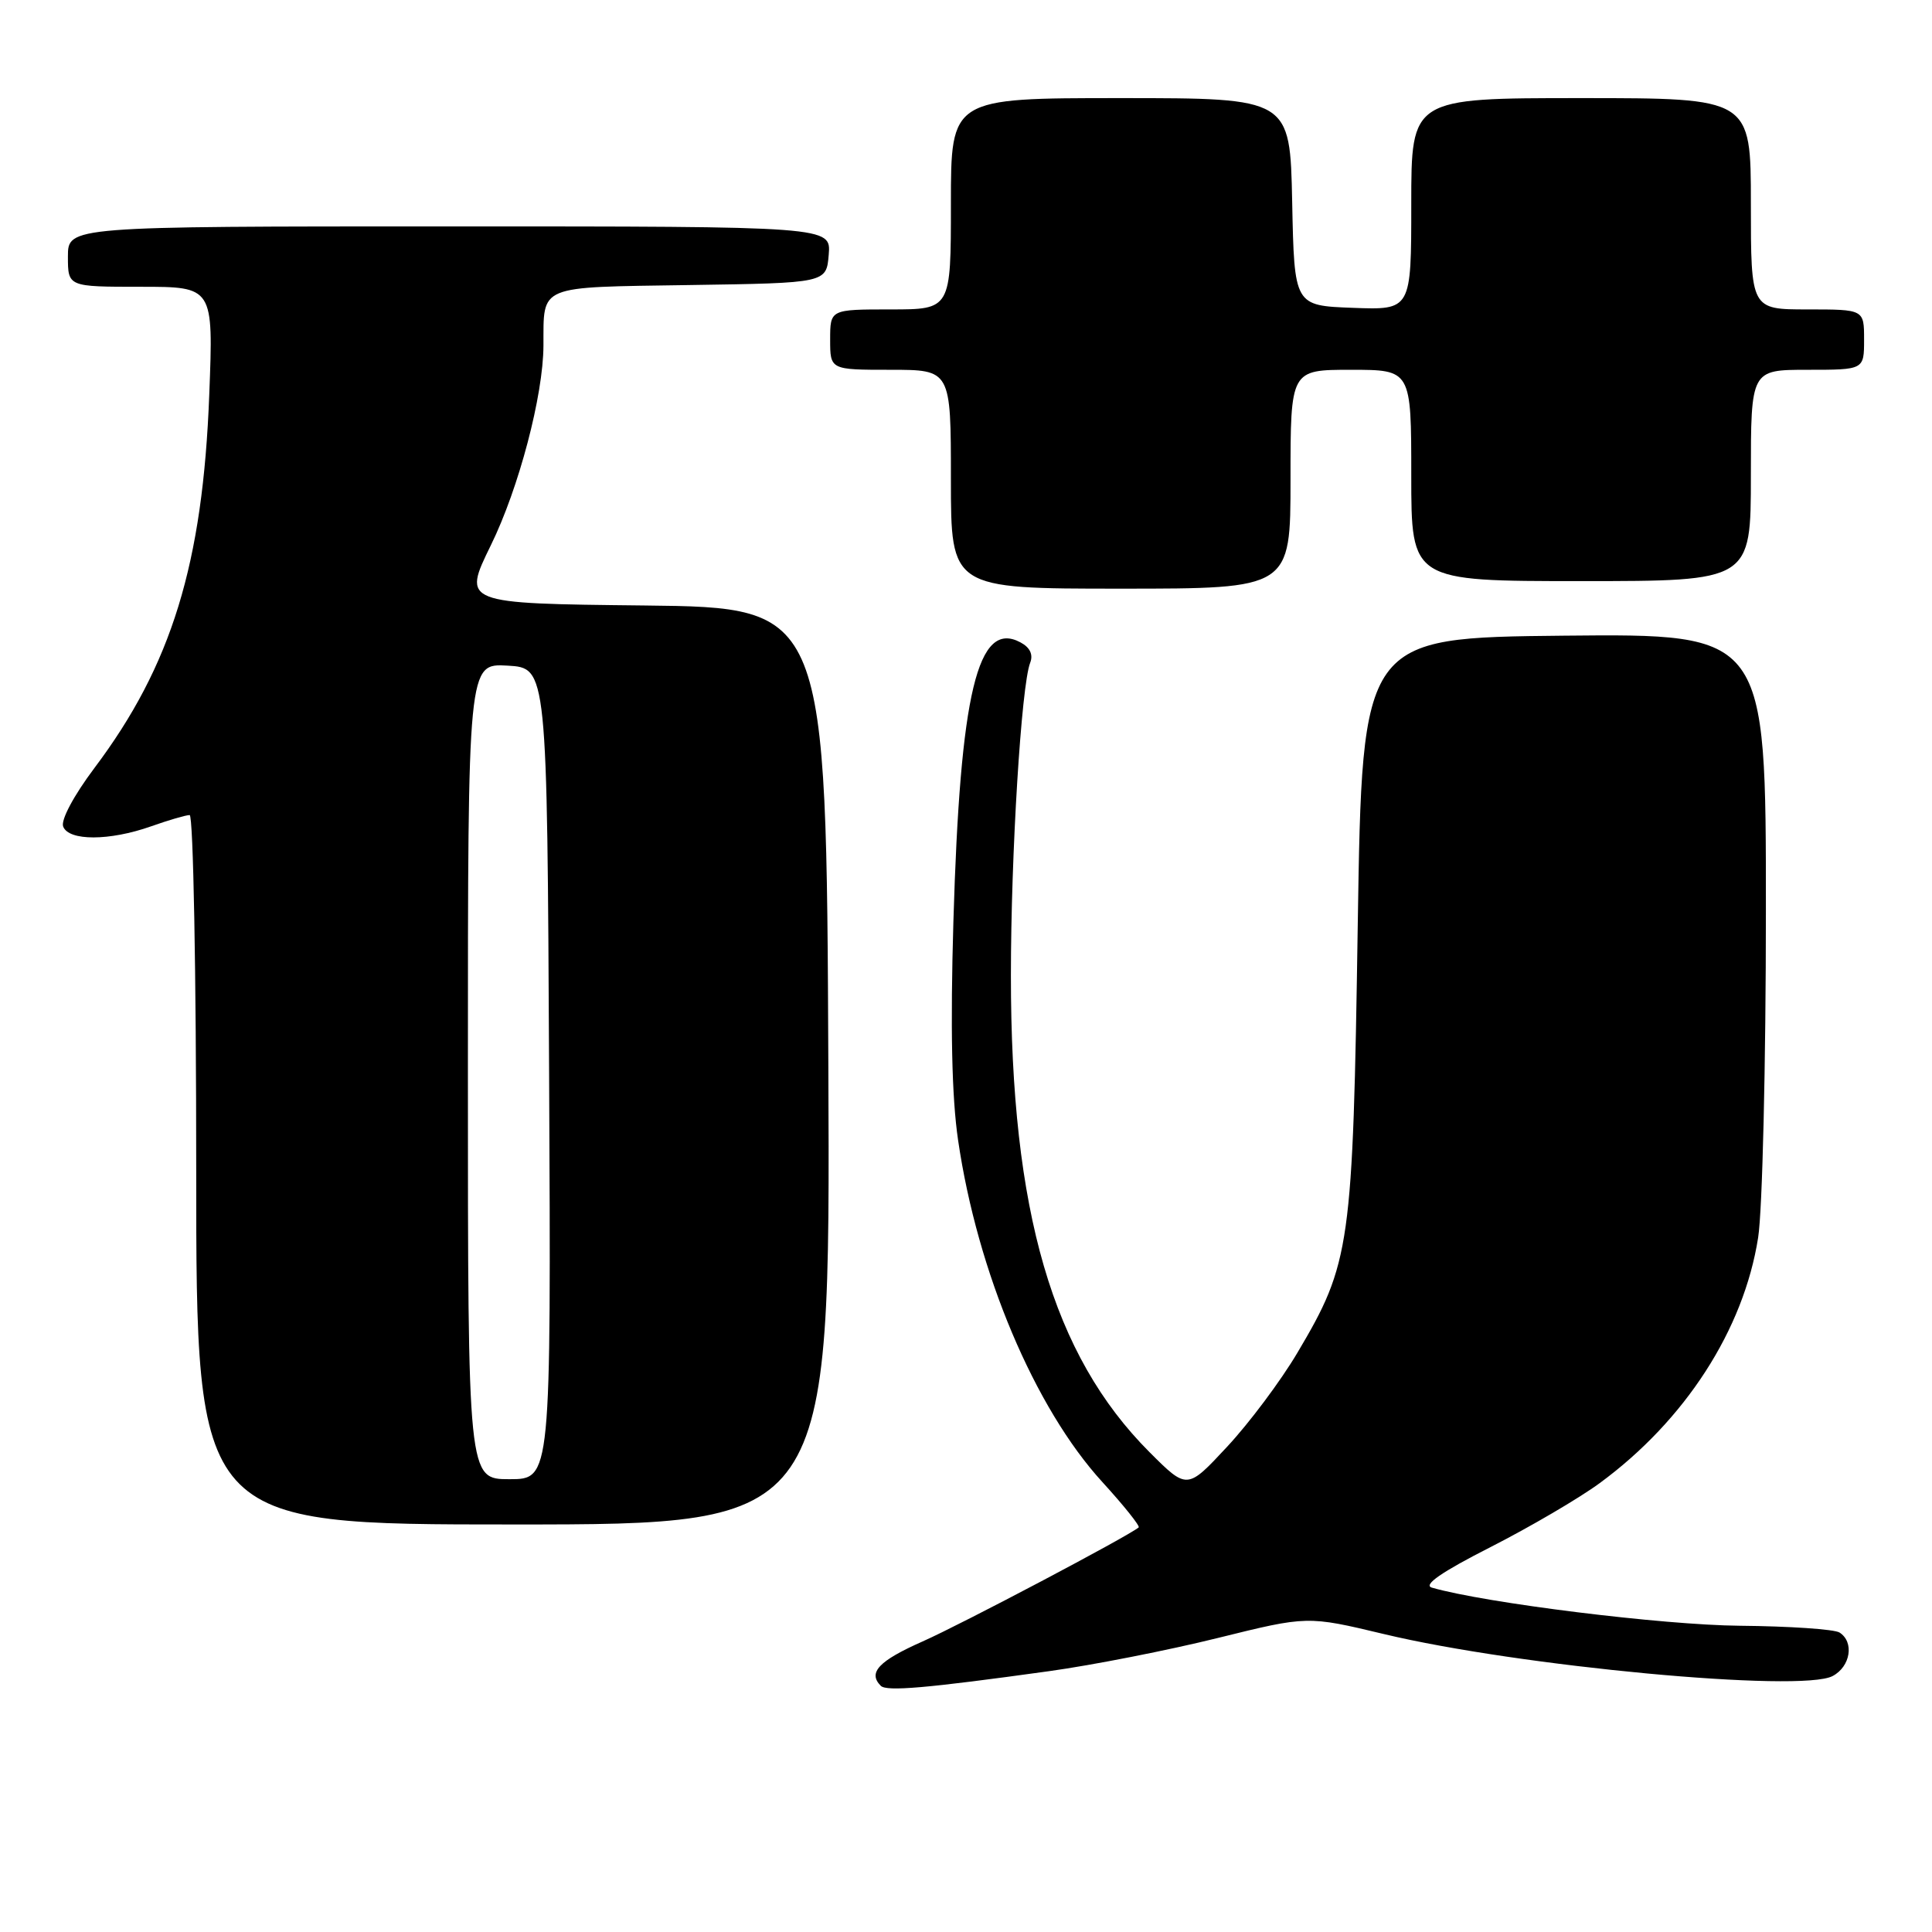 <?xml version="1.0" encoding="UTF-8" standalone="no"?>
<!DOCTYPE svg PUBLIC "-//W3C//DTD SVG 1.1//EN" "http://www.w3.org/Graphics/SVG/1.1/DTD/svg11.dtd" >
<svg xmlns="http://www.w3.org/2000/svg" xmlns:xlink="http://www.w3.org/1999/xlink" version="1.1" viewBox="0 0 256 256">
 <g >
 <path fill="currentColor"
d=" M 139.00 221.44 C 144.78 220.64 154.84 218.66 161.37 217.04 C 173.24 214.10 173.24 214.10 183.37 216.52 C 201.26 220.81 238.69 224.31 242.84 222.08 C 245.21 220.82 245.72 217.58 243.75 216.32 C 243.06 215.88 237.10 215.48 230.50 215.42 C 220.34 215.33 196.82 212.41 189.73 210.37 C 188.53 210.02 190.99 208.31 197.50 205.00 C 202.74 202.33 209.25 198.52 211.97 196.52 C 223.29 188.21 231.05 176.19 232.96 164.00 C 233.53 160.43 233.99 140.96 233.99 120.73 C 234.00 83.97 234.00 83.97 207.25 84.23 C 180.50 84.50 180.50 84.50 179.91 122.50 C 179.26 165.22 178.96 167.36 171.91 179.25 C 169.71 182.97 165.52 188.57 162.60 191.70 C 157.30 197.40 157.30 197.40 152.32 192.42 C 139.48 179.57 133.94 160.55 133.95 129.25 C 133.95 113.18 135.33 90.84 136.50 87.83 C 136.93 86.73 136.48 85.79 135.22 85.12 C 129.55 82.08 127.22 91.76 126.33 122.09 C 125.92 136.15 126.11 145.35 126.95 151.07 C 129.51 168.59 137.10 186.57 146.07 196.38 C 148.93 199.51 151.09 202.22 150.88 202.39 C 149.55 203.53 127.40 215.22 122.25 217.50 C 116.43 220.08 114.97 221.63 116.71 223.38 C 117.48 224.15 122.72 223.70 139.00 221.44 Z  M 109.76 141.25 C 109.50 80.50 109.50 80.50 85.38 80.23 C 61.26 79.97 61.26 79.97 65.05 72.23 C 68.75 64.68 71.99 52.39 72.01 45.79 C 72.05 37.67 71.07 38.08 91.36 37.77 C 109.50 37.50 109.50 37.50 109.81 33.75 C 110.12 30.00 110.12 30.00 59.56 30.00 C 9.00 30.00 9.00 30.00 9.00 34.00 C 9.00 38.00 9.00 38.00 18.64 38.00 C 28.28 38.00 28.28 38.00 27.73 52.25 C 26.88 74.71 22.74 88.17 12.50 101.78 C 9.77 105.42 8.04 108.66 8.37 109.52 C 9.11 111.45 14.50 111.44 20.00 109.50 C 22.34 108.67 24.64 108.00 25.13 108.00 C 25.61 108.00 26.00 128.84 26.00 155.00 C 26.00 202.00 26.00 202.00 68.01 202.00 C 110.02 202.00 110.02 202.00 109.76 141.25 Z  M 171.00 63.50 C 171.00 49.00 171.00 49.00 179.00 49.00 C 187.00 49.00 187.00 49.00 187.00 63.00 C 187.00 77.00 187.00 77.00 209.50 77.00 C 232.00 77.00 232.00 77.00 232.00 63.00 C 232.00 49.00 232.00 49.00 239.50 49.00 C 247.00 49.00 247.00 49.00 247.00 45.00 C 247.00 41.00 247.00 41.00 239.50 41.00 C 232.00 41.00 232.00 41.00 232.00 27.00 C 232.00 13.00 232.00 13.00 209.50 13.00 C 187.00 13.00 187.00 13.00 187.00 27.04 C 187.00 41.08 187.00 41.08 179.25 40.79 C 171.50 40.50 171.50 40.50 171.22 26.75 C 170.94 13.00 170.94 13.00 148.47 13.00 C 126.00 13.00 126.00 13.00 126.00 27.00 C 126.00 41.00 126.00 41.00 118.00 41.00 C 110.00 41.00 110.00 41.00 110.00 45.00 C 110.00 49.00 110.00 49.00 118.00 49.00 C 126.00 49.00 126.00 49.00 126.00 63.50 C 126.00 78.00 126.00 78.00 148.50 78.00 C 171.00 78.00 171.00 78.00 171.00 63.50 Z  M 62.00 141.95 C 62.00 87.90 62.00 87.90 67.25 88.20 C 72.50 88.50 72.50 88.50 72.76 142.25 C 73.02 196.00 73.02 196.00 67.51 196.00 C 62.00 196.00 62.00 196.00 62.00 141.95 Z "/>
</g>
</svg>
